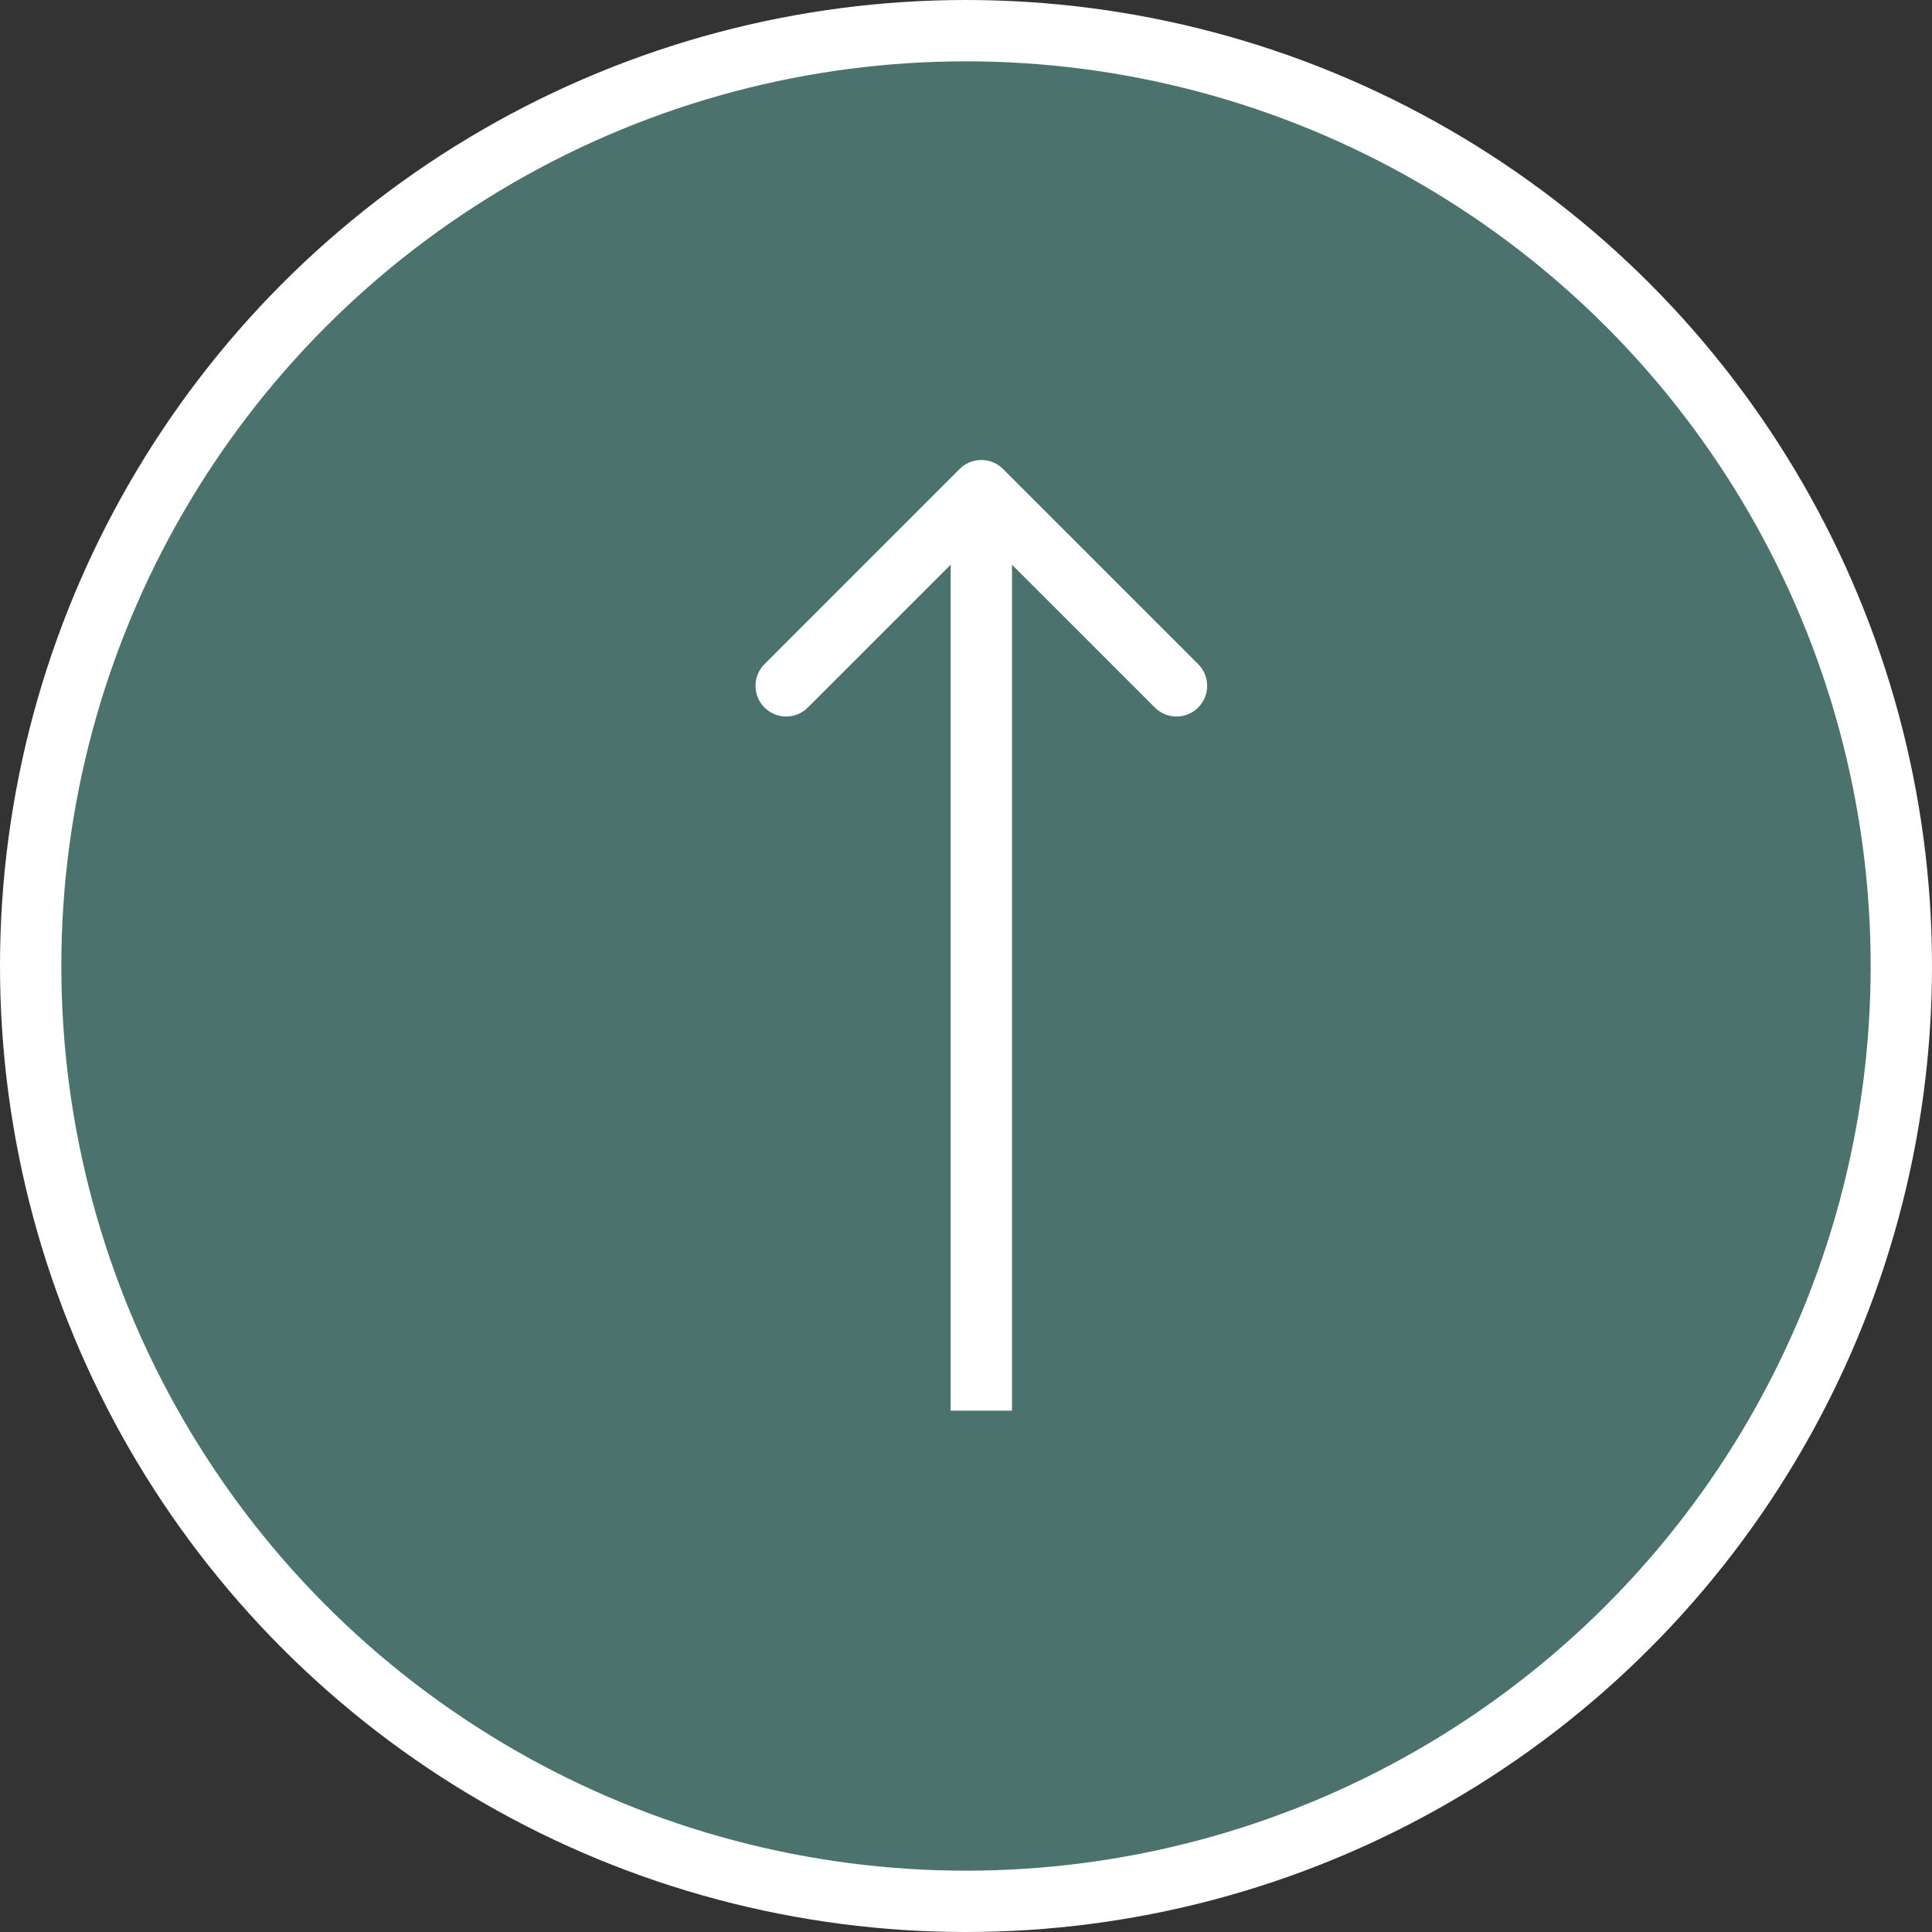 <svg width="63" height="63" viewBox="0 0 63 63" fill="none" xmlns="http://www.w3.org/2000/svg">
<rect x="0" y="0" width="63" height="63" fill="#333333" stroke="none"/>
<circle cx="31.5" cy="31.5" r="30.5" fill="#4B726D" stroke="white" stroke-width="2"/>
<path d="M32.707 15.293C32.317 14.902 31.683 14.902 31.293 15.293L24.929 21.657C24.538 22.047 24.538 22.68 24.929 23.071C25.32 23.462 25.953 23.462 26.343 23.071L32 17.414L37.657 23.071C38.047 23.462 38.681 23.462 39.071 23.071C39.462 22.68 39.462 22.047 39.071 21.657L32.707 15.293ZM33 46L33 16L31 16L31 46L33 46Z" fill="white"/>
</svg>

